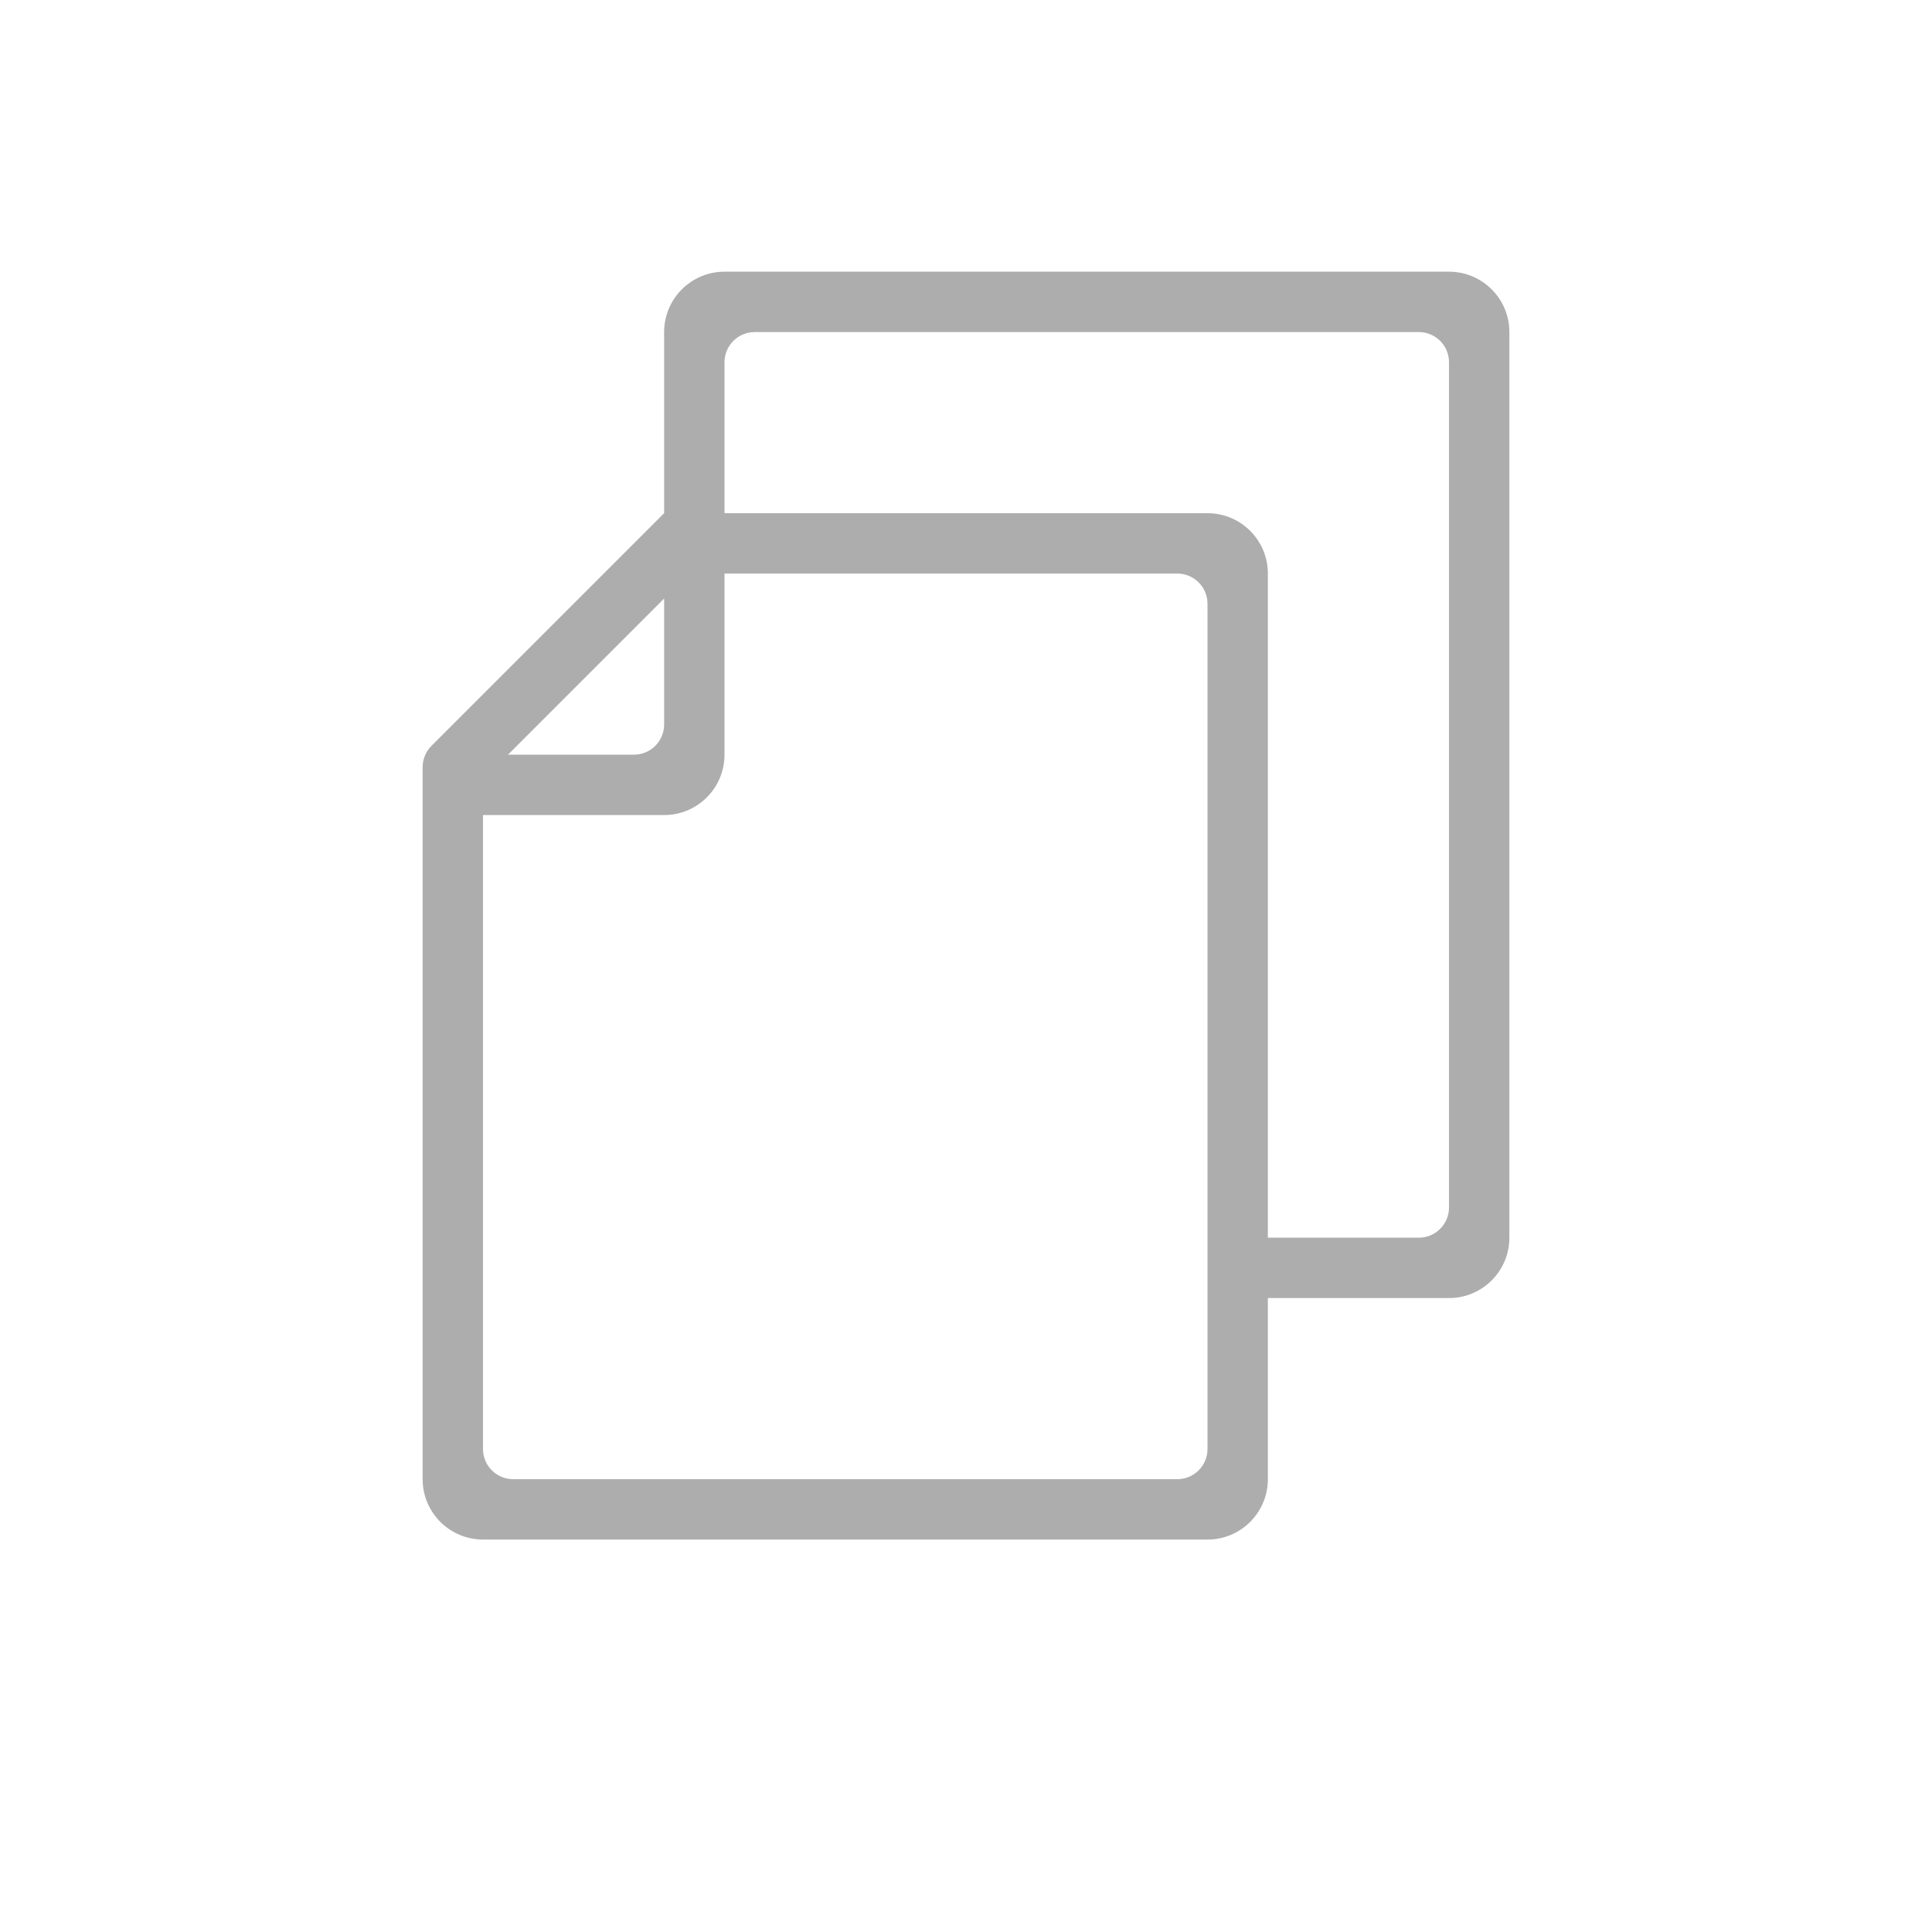 <svg width="32" height="32" viewBox="0 0 32 32" fill="none" xmlns="http://www.w3.org/2000/svg">
<path fill-rule="evenodd" clip-rule="evenodd" d="M11 8.5V5.5C11 4.948 11.448 4.5 12 4.5H24C24.552 4.5 25 4.948 25 5.5V20.5C25 21.052 24.552 21.5 24 21.5H21V24.5C21 25.052 20.552 25.5 20 25.5H8C7.448 25.5 7 25.052 7 24.5V12.707C7 12.575 7.053 12.447 7.146 12.354L11 8.5ZM23.5 5.5C23.776 5.5 24 5.724 24 6V20C24 20.276 23.776 20.5 23.5 20.5H21V9.5C21 8.948 20.552 8.5 20 8.5H12V6C12 5.724 12.224 5.5 12.5 5.5H23.5ZM8 13.5V24C8 24.276 8.224 24.5 8.5 24.5H19.5C19.776 24.5 20 24.276 20 24V10C20 9.724 19.776 9.5 19.5 9.5H12V12.5C12 13.052 11.552 13.5 11 13.5H8ZM11 9.914L8.414 12.5H10.5C10.776 12.5 11 12.276 11 12V9.914Z" fill="#ADADAD"/>
</svg>
